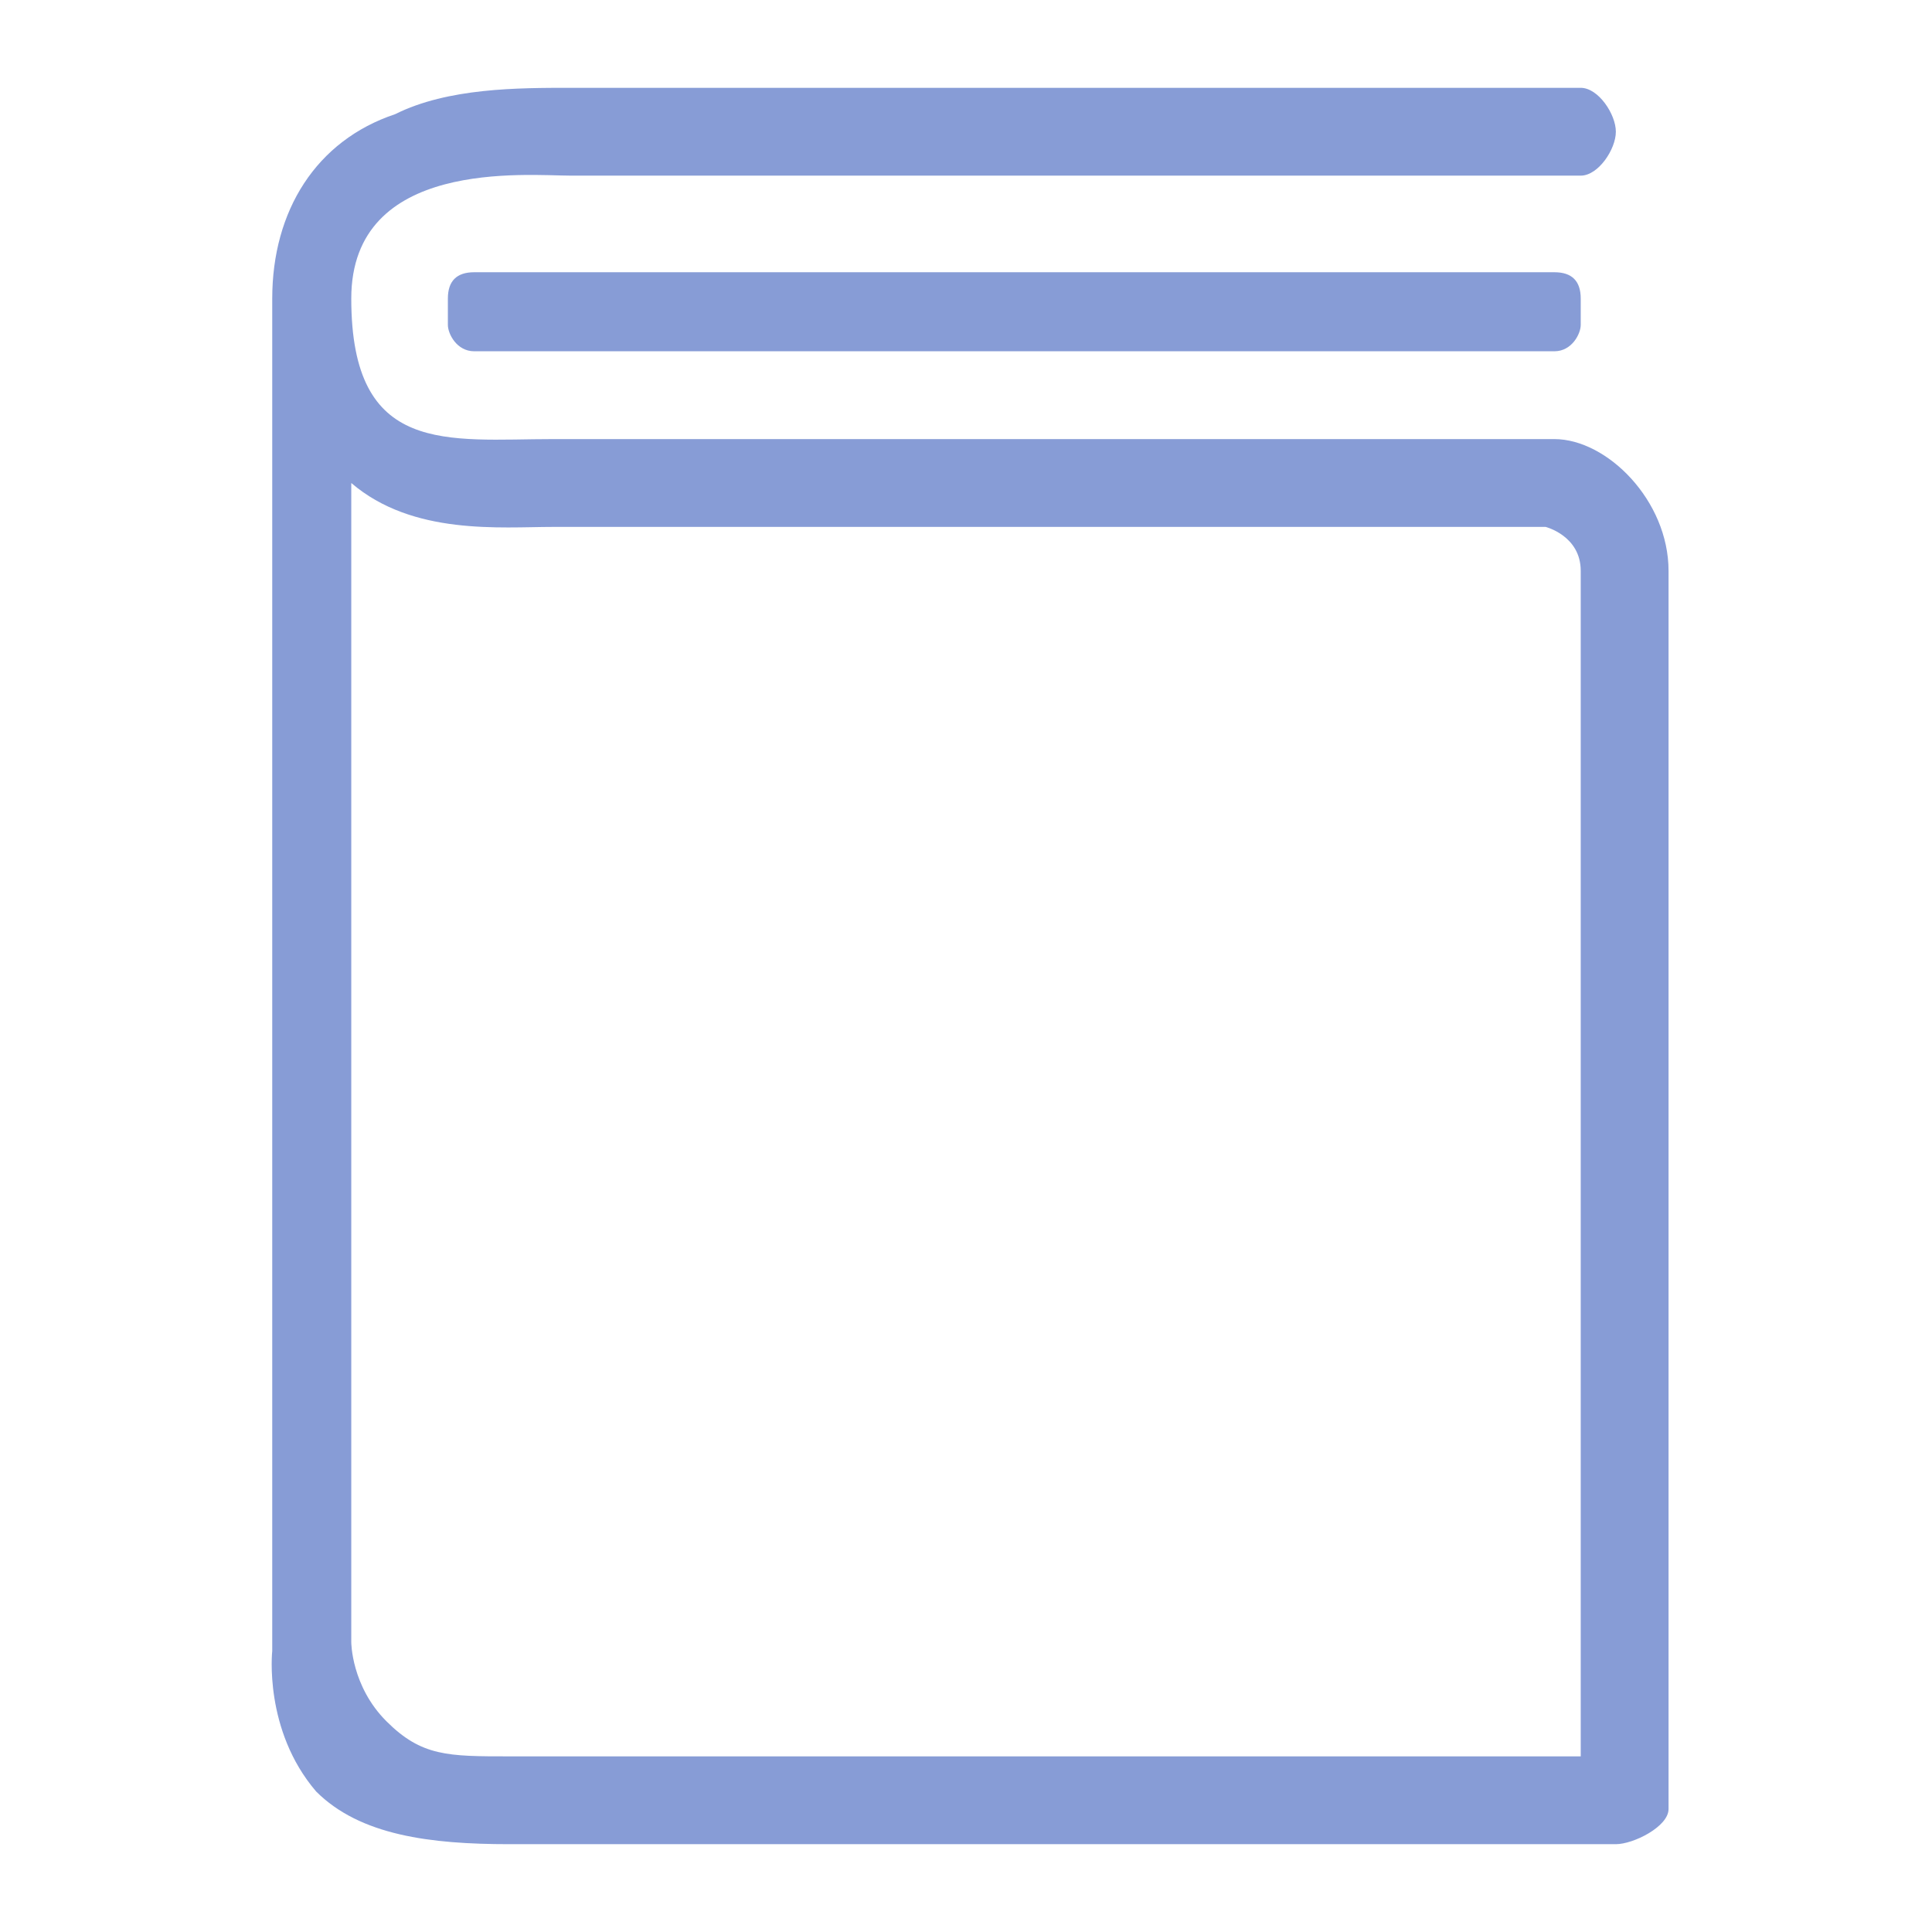 <?xml version="1.0" encoding="utf-8"?>
<!-- Generator: Adobe Illustrator 18.1.1, SVG Export Plug-In . SVG Version: 6.00 Build 0)  -->
<svg version="1.1" id="Layer_1" xmlns="http://www.w3.org/2000/svg" xmlns:xlink="http://www.w3.org/1999/xlink" x="0px" y="0px"
	 viewBox="0 0 22 22" enable-background="new 0 0 22 22" xml:space="preserve">
<g>
	<path fill="none" d="M17.6,6L6.3,6C5.7,6,4.6,6,3.9,5.3l0,13.5c0,0,0,0.4,0.4,0.8C4.6,20,5.1,20,5.8,20H18V6.5
		C18,6.1,17.6,6,17.6,6z"/>
	<path fill="#879CD6" d="M17.7,5H6.3C5.1,5,4,5.2,4,3.4C4,1.8,6,2,6.5,2H18c0.2,0,0.4-0.3,0.4-0.5S18.2,1,18,1H6.5
		c-0.6,0-1.4,0-2,0.3C3.6,1.6,3.1,2.4,3.1,3.4c0,0.2,0,0.3,0,0.5l0,14.9c0,0-0.1,0.9,0.5,1.6C4.1,20.9,4.9,21,5.8,21h12.6
		c0.2,0,0.6-0.2,0.6-0.4V6.5C19,5.7,18.3,5,17.7,5z M18,20H5.8c-0.7,0-1,0-1.4-0.4c-0.4-0.4-0.4-0.9-0.4-0.9l0-13.2
		C4.7,6.1,5.7,6,6.3,6l11.3,0c0,0,0.4,0.1,0.4,0.5V20z"/>
	<path fill="#879CD6" d="M17.7,4H5.4C5.2,4,5.1,3.8,5.1,3.7V3.4c0-0.2,0.1-0.3,0.3-0.3h12.3c0.2,0,0.3,0.1,0.3,0.3v0.3
		C18,3.8,17.9,4,17.7,4z"/>
</g>
</svg>
